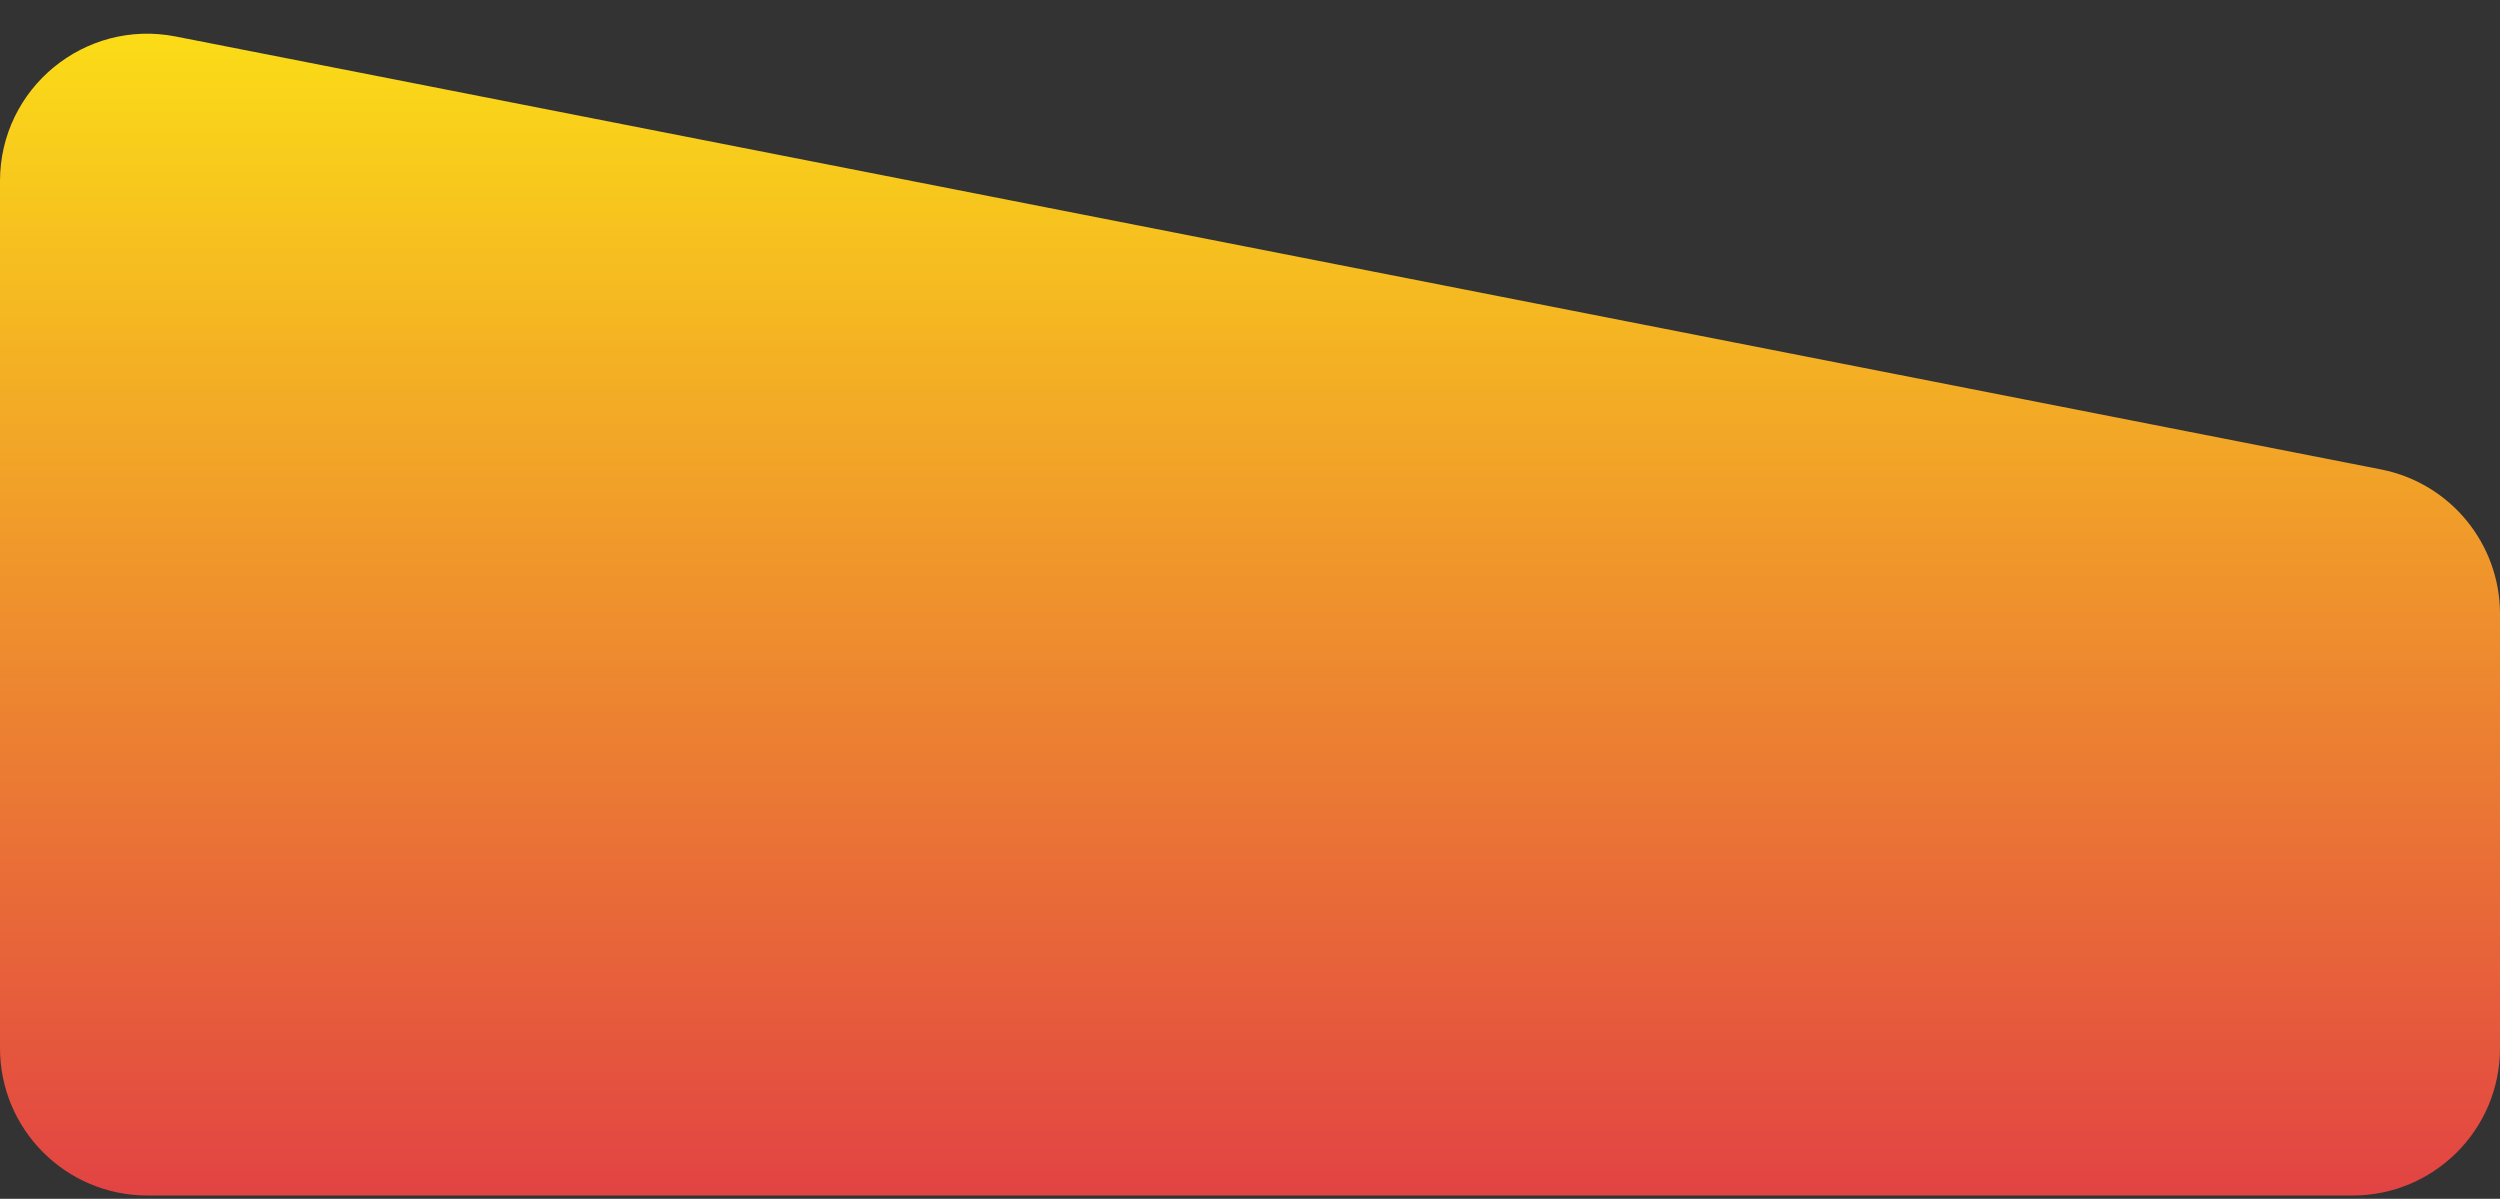 <svg width="342" height="164" viewBox="0 0 342 164" fill="none" xmlns="http://www.w3.org/2000/svg">
<rect x="0" y="0" width="342" height="164" fill="#333333" stroke="none"/>
<path d="M0 24.772C0 12.081 11.587 2.548 24.04 4.993L325.726 64.219C335.181 66.075 342 74.363 342 83.998V143.389C342 154.521 332.975 163.546 321.843 163.546H20.157C9.025 163.546 0 154.521 0 143.389V24.772Z" fill="url(#paint0_linear_26_272)"/>
<defs>
<linearGradient id="paint0_linear_26_272" x1="171" y1="-21.773" x2="171" y2="163.727" gradientUnits="userSpaceOnUse">
<stop stop-color="#FFF510"/>
<stop offset="1" stop-color="#E24343"/>
</linearGradient>
</defs>
</svg>
